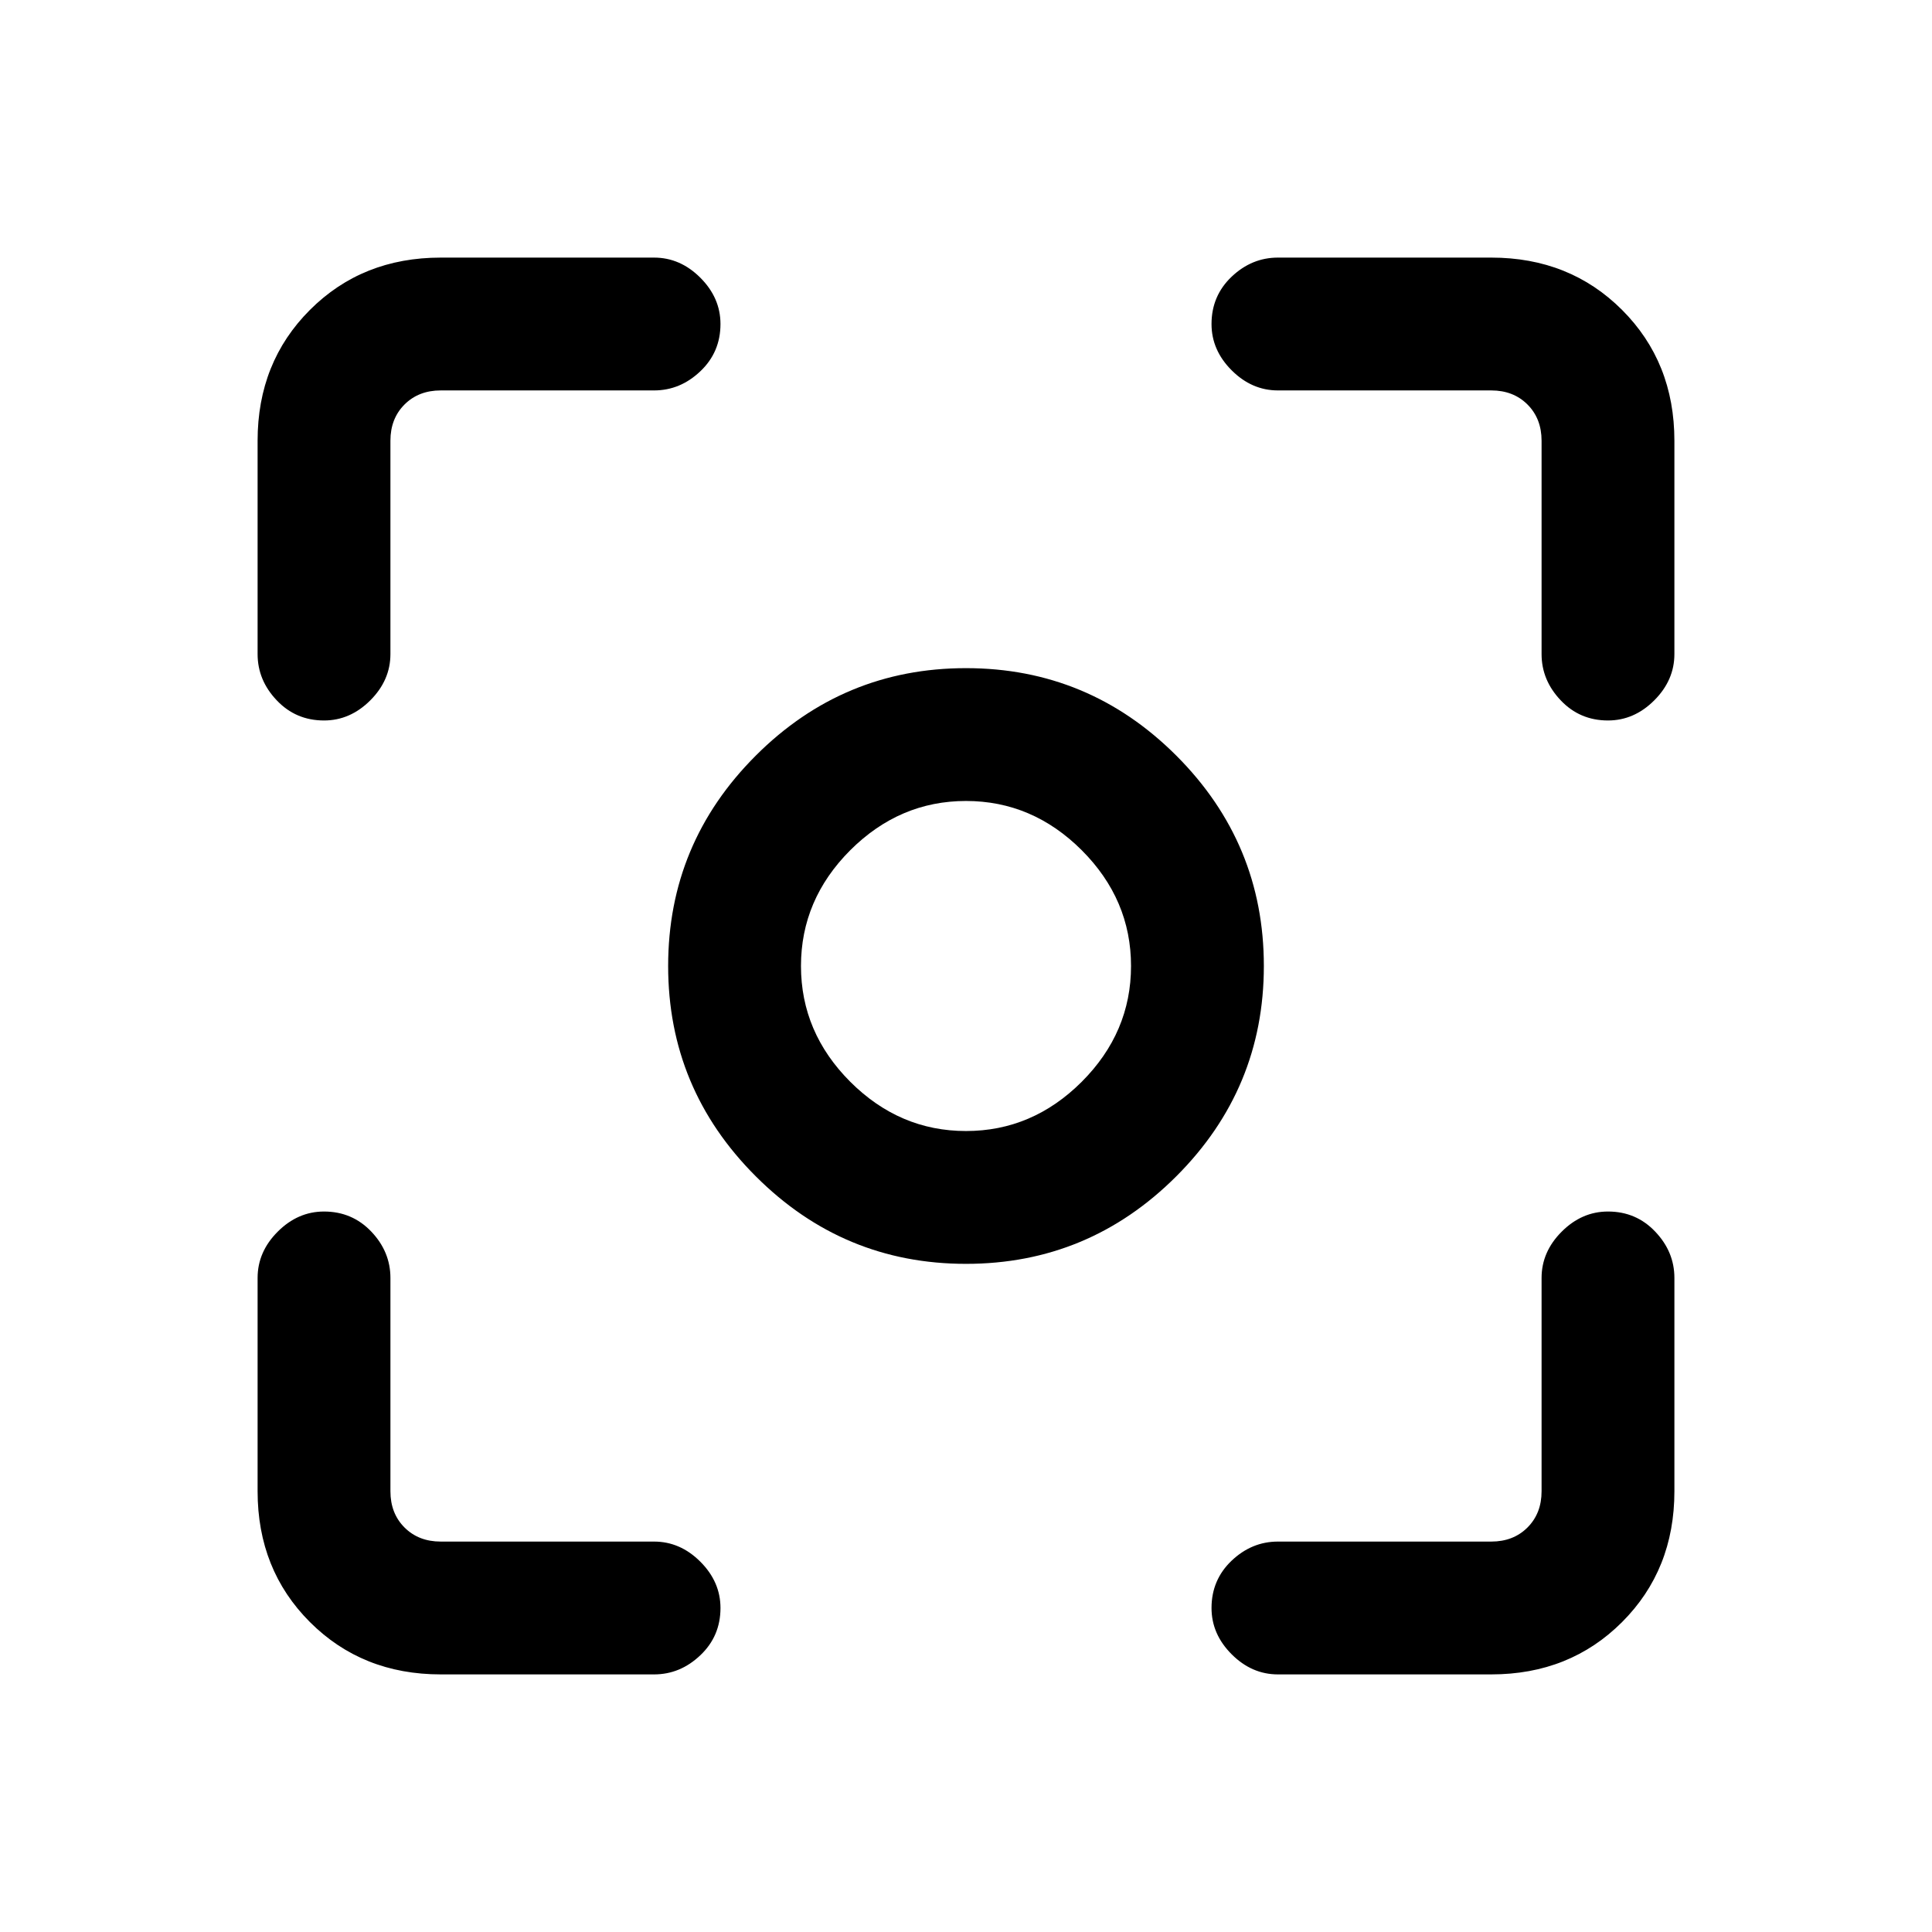 <svg xmlns="http://www.w3.org/2000/svg" height="24" width="24"><path d="M12 15.7q-1.525 0-2.612-1.088Q8.3 13.525 8.3 12q0-1.525 1.088-2.613Q10.475 8.3 12 8.3q1.525 0 2.613 1.087Q15.7 10.475 15.7 12t-1.087 2.612Q13.525 15.7 12 15.7Zm0-3.7Zm0 2.05q.825 0 1.438-.612.612-.613.612-1.438t-.612-1.438Q12.825 9.95 12 9.95t-1.438.612Q9.95 11.175 9.95 12t.612 1.438q.613.612 1.438.612Zm-7.975-5.1q-.35 0-.587-.25-.238-.25-.238-.575v-2.65q0-.975.65-1.625t1.625-.65h2.65q.325 0 .575.25.25.25.25.575 0 .35-.25.587-.25.238-.575.238h-2.65q-.275 0-.45.175t-.175.45v2.65q0 .325-.25.575-.25.25-.575.25Zm1.45 11.85q-.975 0-1.625-.65t-.65-1.625v-2.65q0-.325.25-.575.25-.25.575-.25.35 0 .588.25.237.25.237.575v2.65q0 .275.175.45t.45.175h2.65q.325 0 .575.25.25.25.25.575 0 .35-.25.587-.25.238-.575.238Zm10.4 0q-.325 0-.575-.25-.25-.25-.25-.575 0-.35.25-.588.25-.237.575-.237h2.65q.275 0 .45-.175t.175-.45v-2.65q0-.325.25-.575.25-.25.575-.25.35 0 .587.25.238.25.238.575v2.65q0 .975-.65 1.625t-1.625.65Zm4.1-11.85q-.35 0-.587-.25-.238-.25-.238-.575v-2.65q0-.275-.175-.45t-.45-.175h-2.65q-.325 0-.575-.25-.25-.25-.25-.575 0-.35.25-.588.25-.237.575-.237h2.65q.975 0 1.625.65t.65 1.625v2.65q0 .325-.25.575-.25.25-.575.25Z"/></svg>